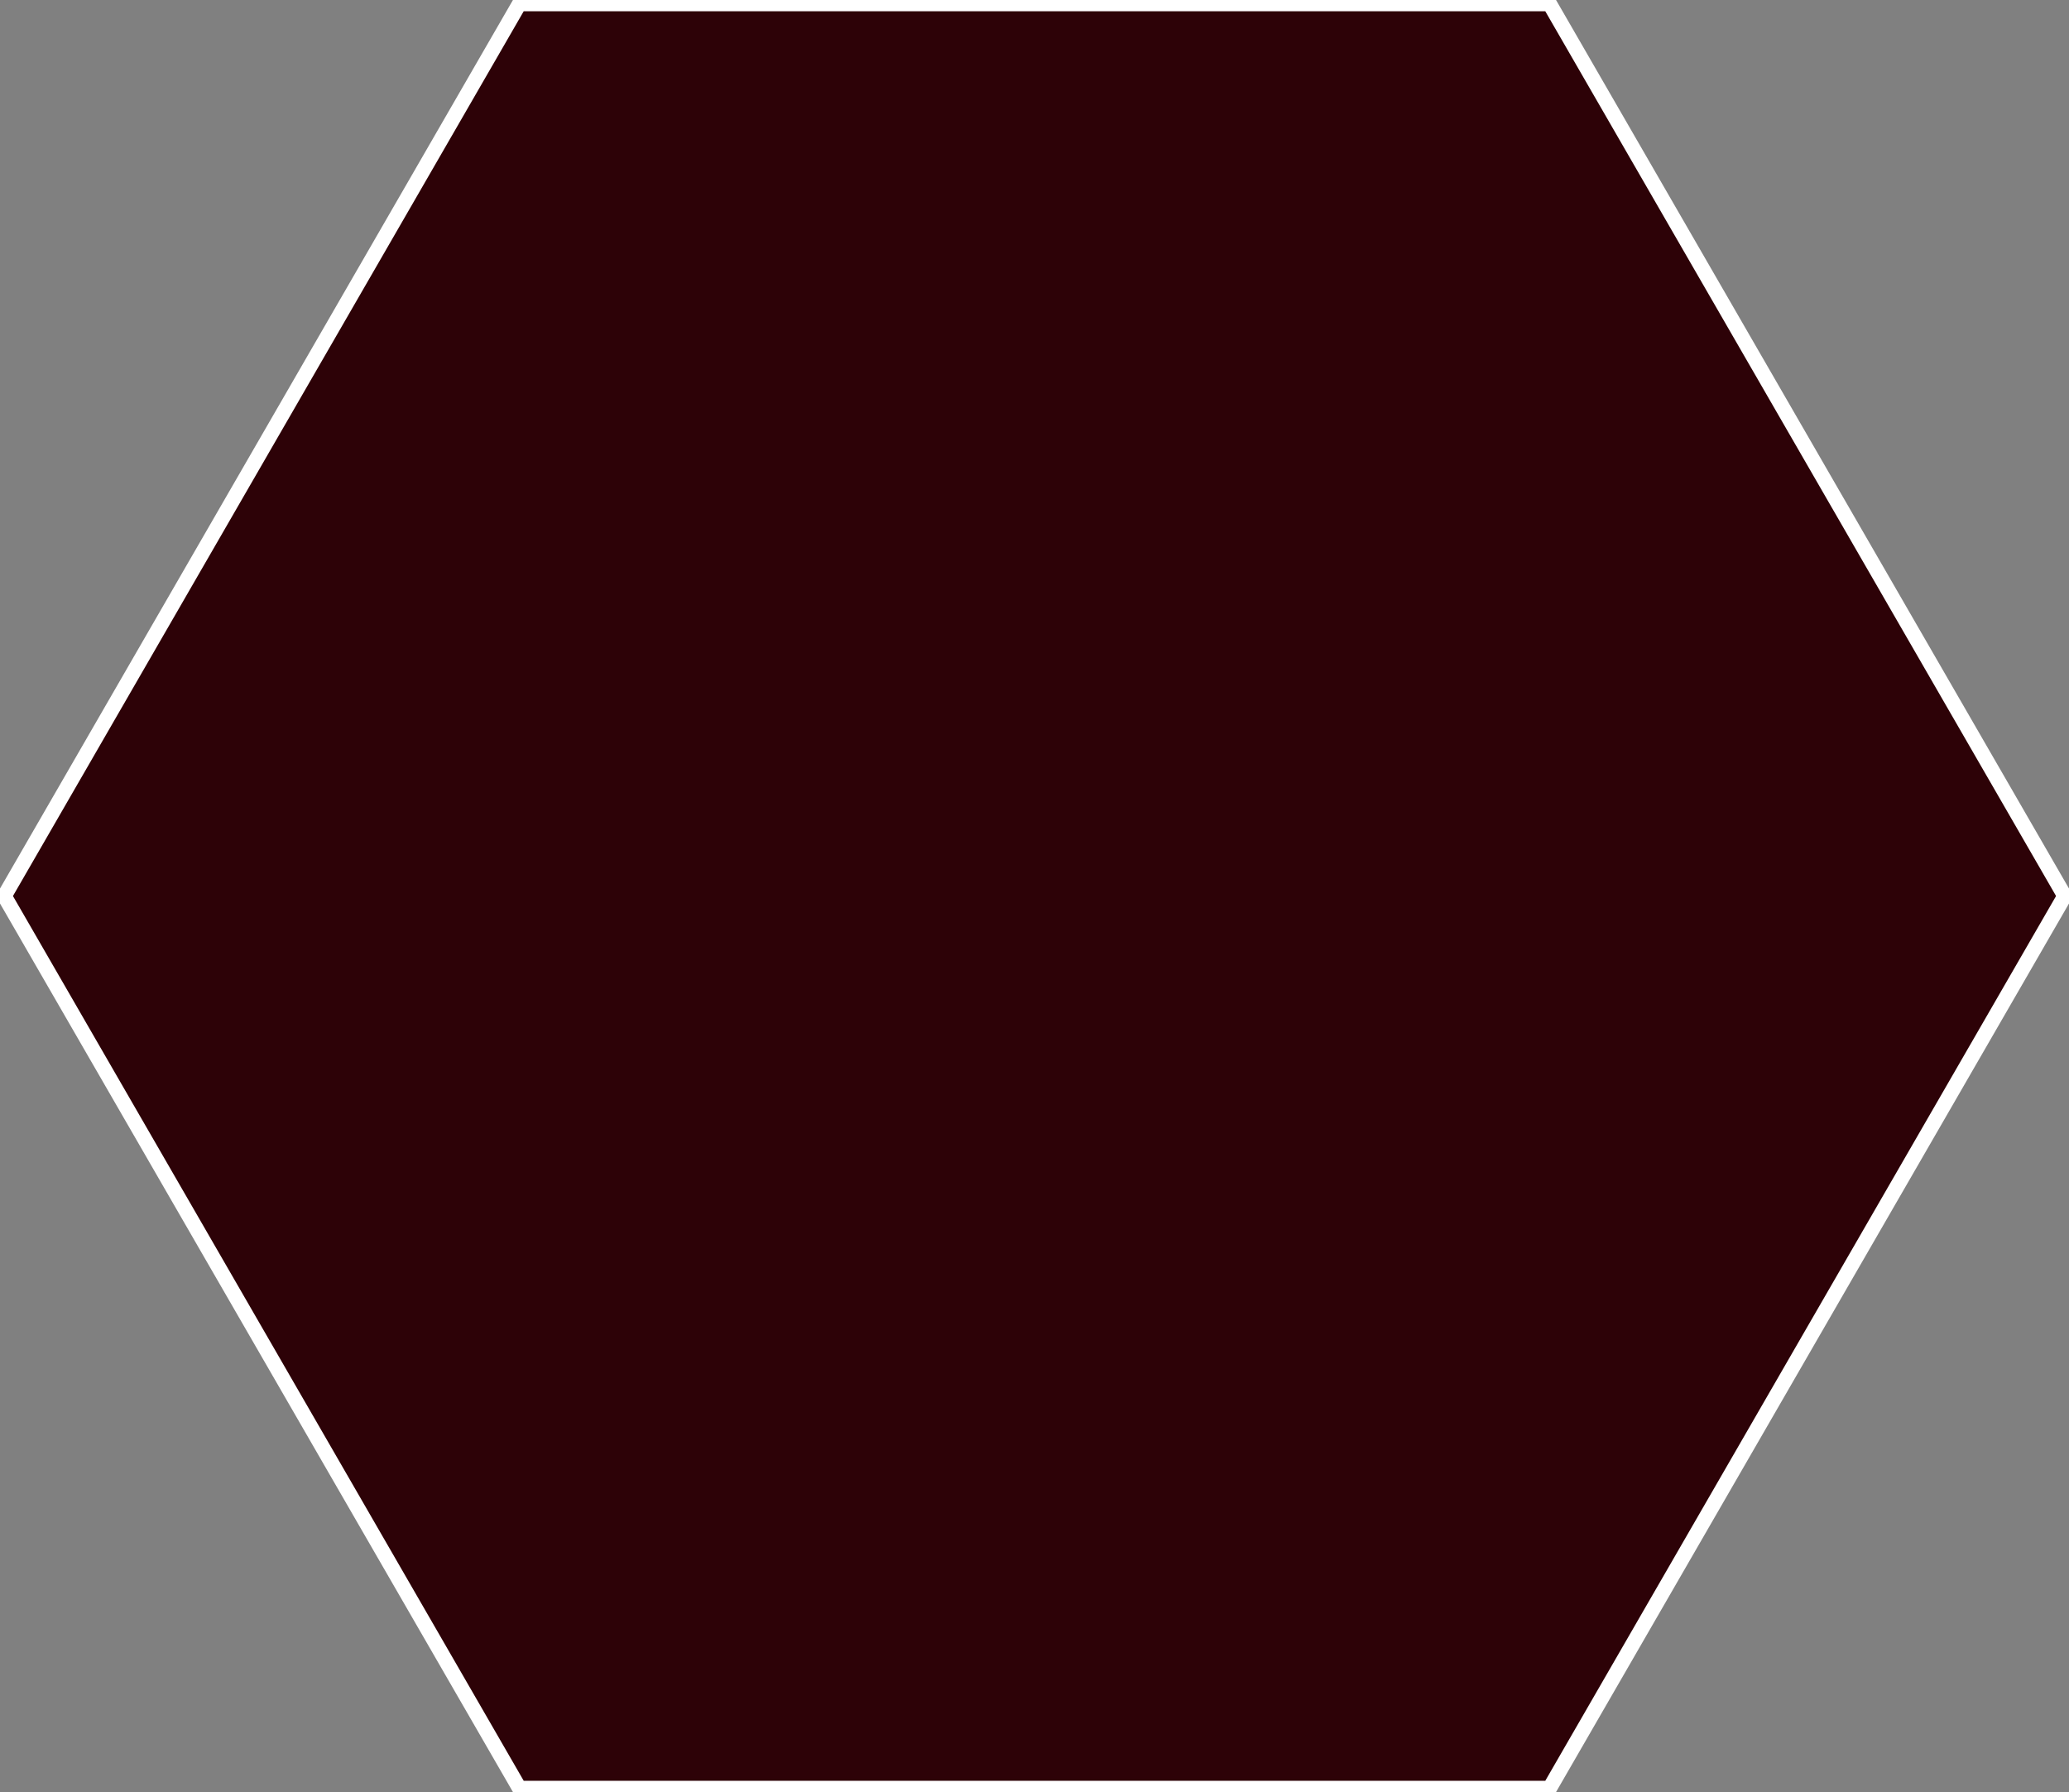<svg xmlns="http://www.w3.org/2000/svg" width="276.907" height="239.81" viewBox="0 0 276.907 239.81">
  <rect x="0" y="0" width="276.907" height="239.81" fill="#808080" stroke="none"/>
  <path id="hx-bg" d="M68.938,90.8,0,210.2l68.938,119.4H206.813l68.94-119.4L206.813,90.8Z" transform="translate(0.577 -90.297)" fill="#2d0207" stroke="white" stroke-width="2"/>
</svg>
